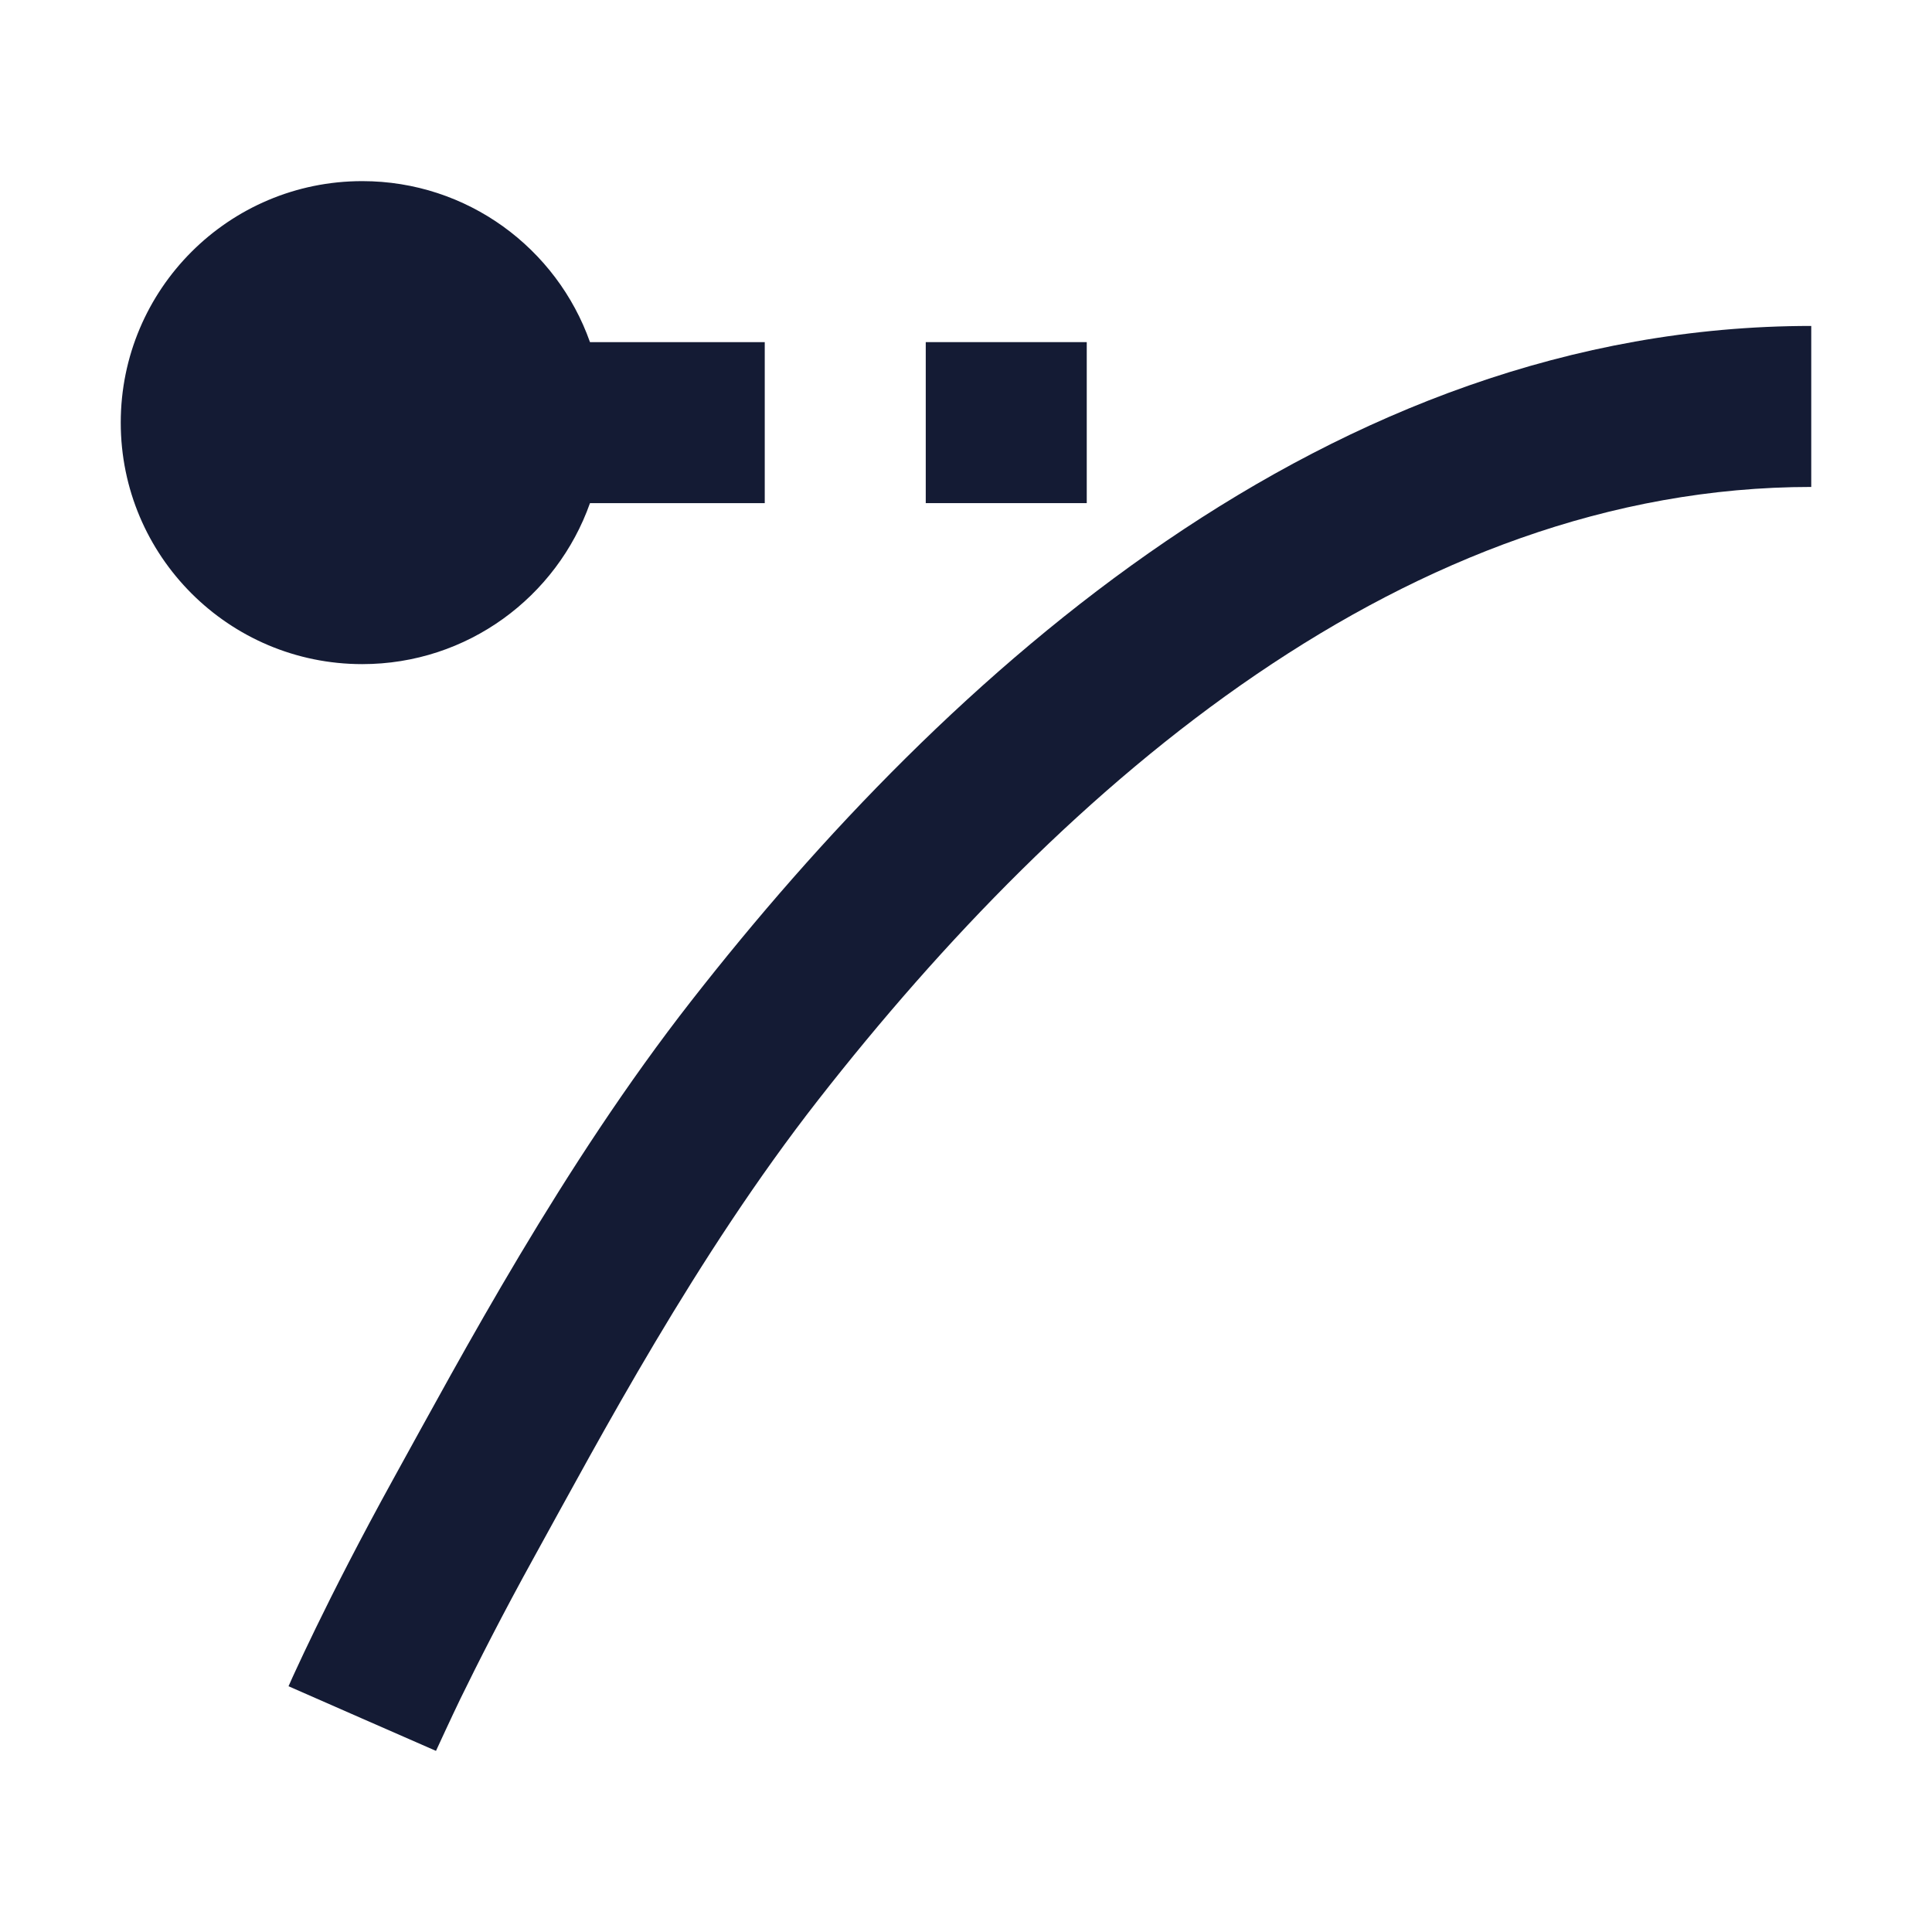 <svg width="24" height="24" viewBox="0 0 24 24" fill="none" xmlns="http://www.w3.org/2000/svg">
<path d="M5.416 21.75L4.5 21.349C3.584 20.948 3.584 20.947 3.584 20.947L3.586 20.943L3.591 20.932L3.608 20.894C3.623 20.86 3.644 20.812 3.673 20.751C3.73 20.628 3.813 20.449 3.923 20.224C4.142 19.773 4.467 19.132 4.89 18.365C5.736 16.834 6.983 14.487 8.587 12.434C11.751 8.384 16.511 4.049 22.5 4.049V6.049C17.489 6.049 13.249 9.715 10.163 13.665C8.642 15.612 7.452 17.863 6.641 19.332C6.236 20.065 5.928 20.675 5.721 21.099C5.618 21.311 5.416 21.75 5.416 21.75Z" fill="#141B34"/>
<path d="M7.329 6.25C6.917 7.415 5.806 8.25 4.5 8.25C2.843 8.25 1.5 6.907 1.5 5.25C1.5 3.593 2.843 2.25 4.5 2.25C5.806 2.25 6.917 3.085 7.329 4.25L9.5 4.25V6.25H7.329Z" fill="#141B34"/>
<path d="M11.5 4.25H13.5V6.25H11.5V4.25Z" fill="#141B34"/>
</svg>

